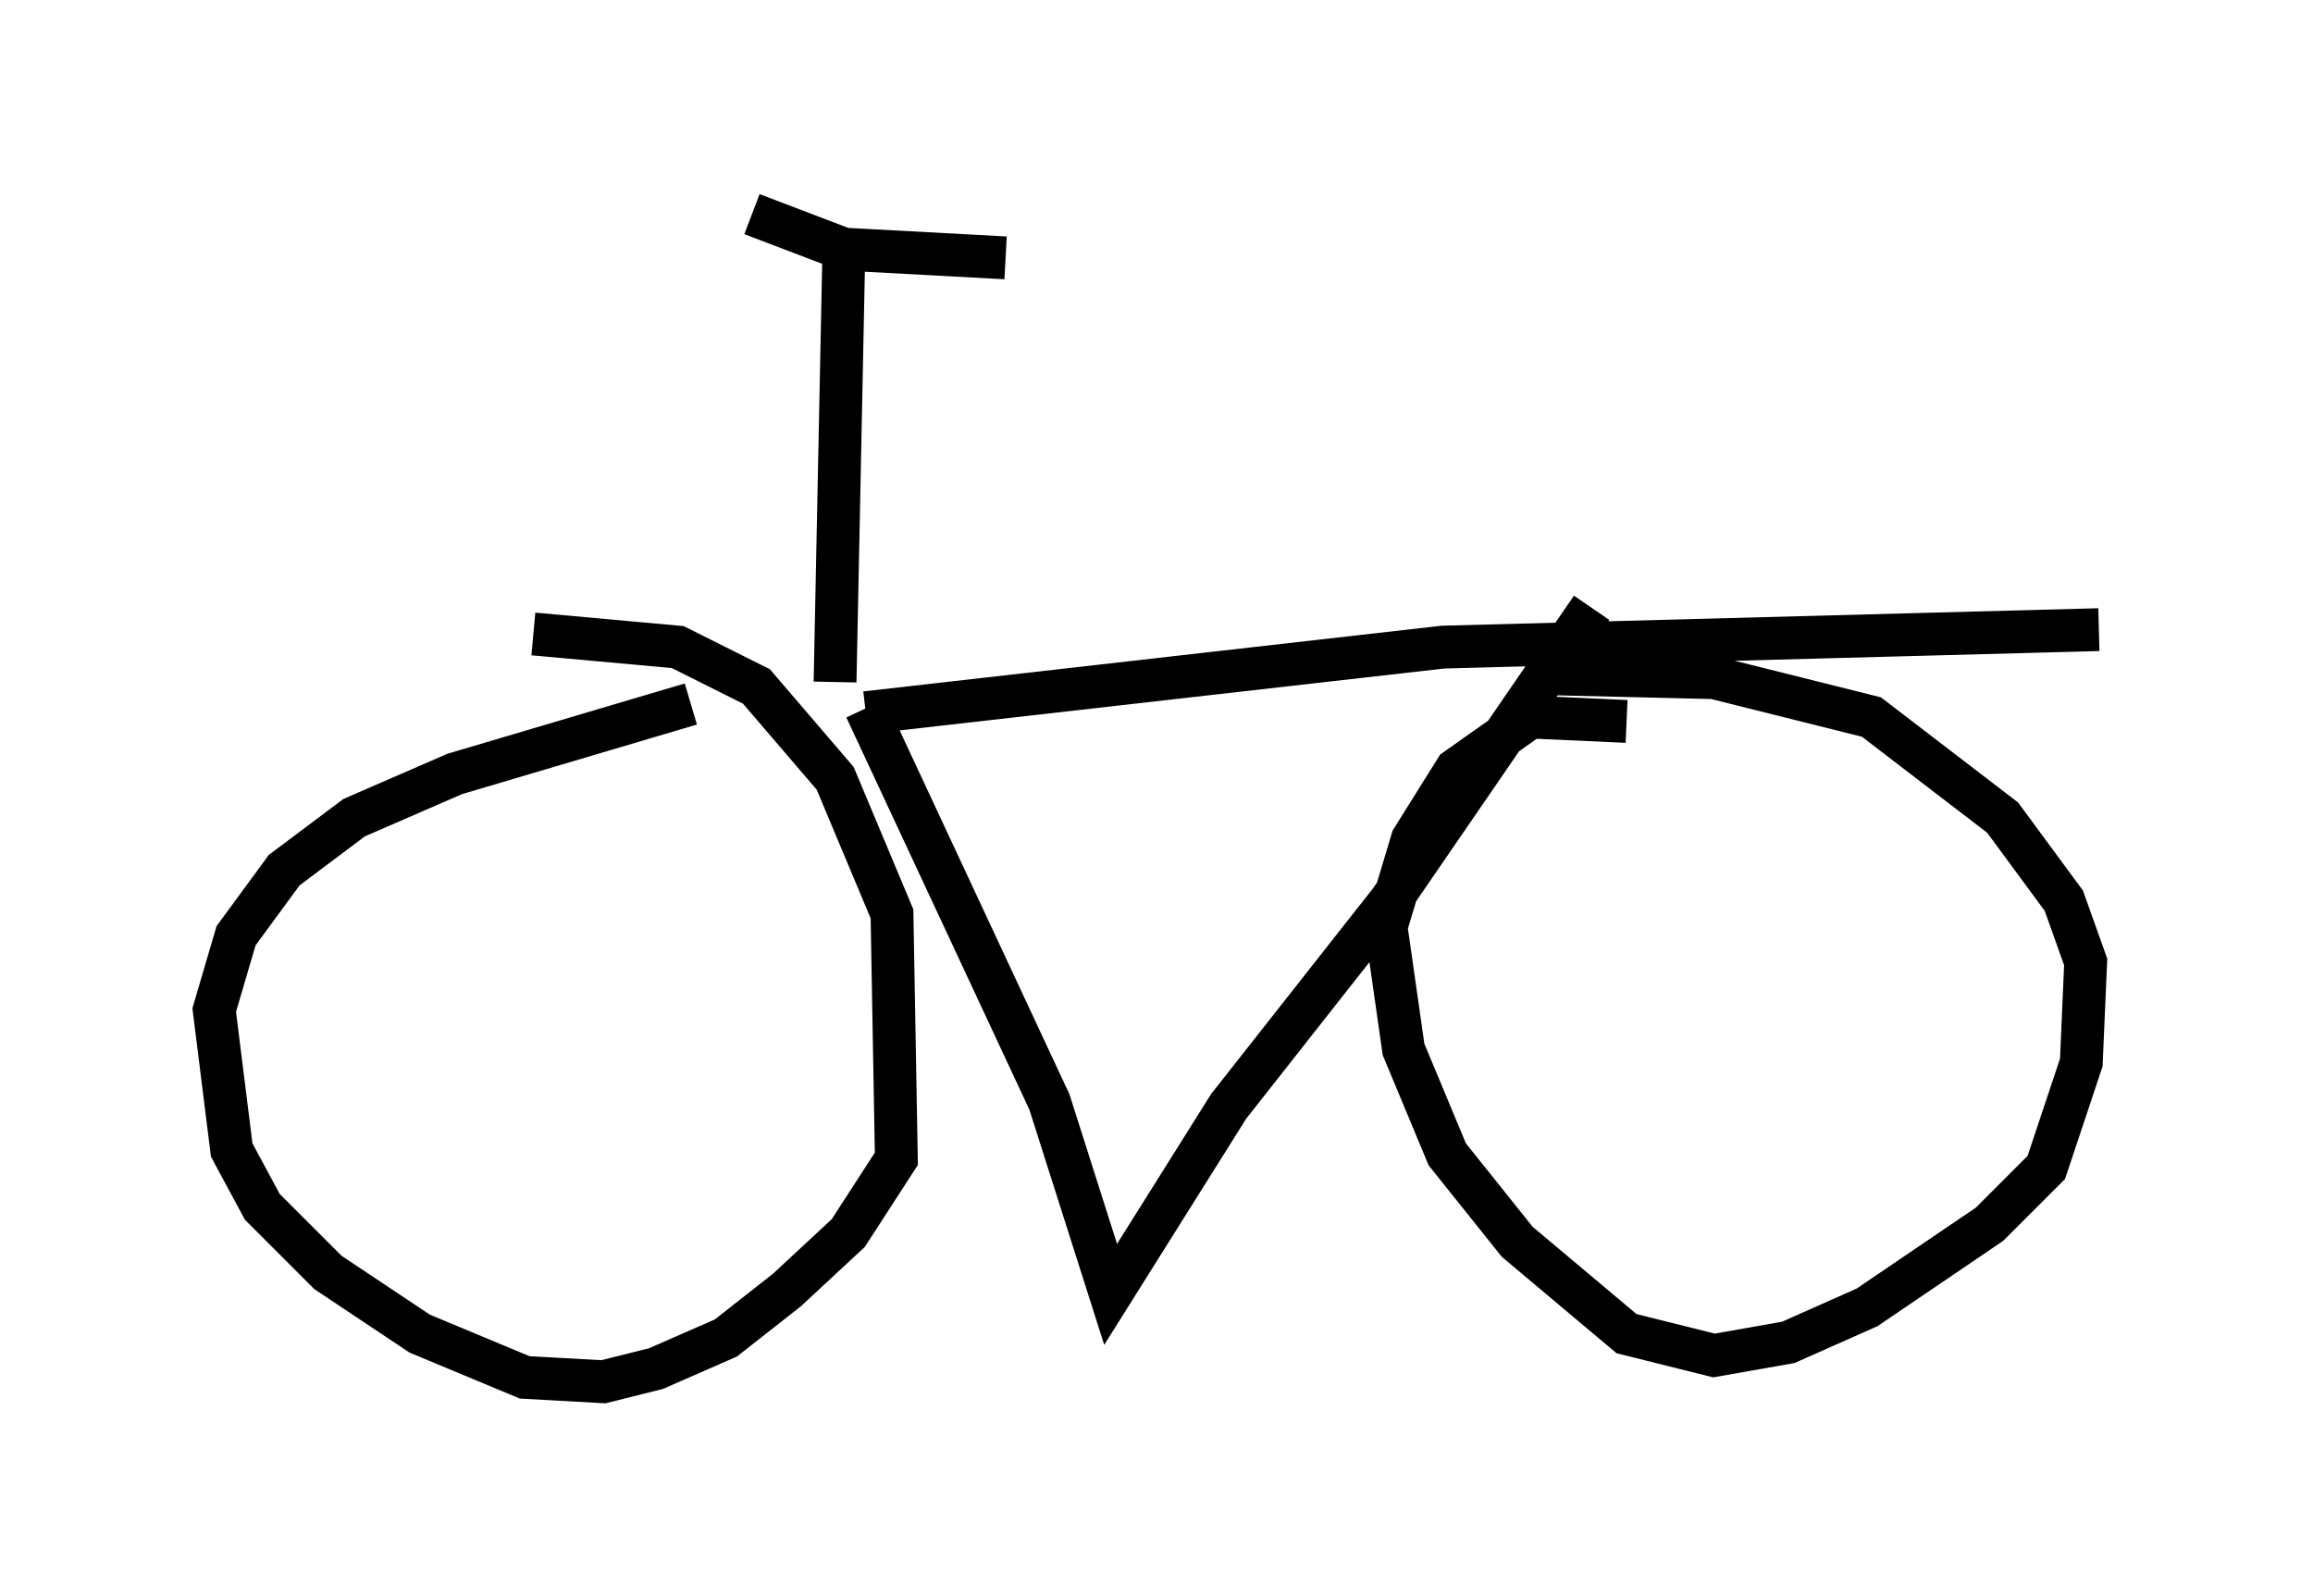 <?xml version="1.0" encoding="utf-8" ?>
<svg baseProfile="full" height="37.257" version="1.1" width="53.998" xmlns="http://www.w3.org/2000/svg" xmlns:ev="http://www.w3.org/2001/xml-events" xmlns:xlink="http://www.w3.org/1999/xlink"><defs /><rect fill="white" height="37.257" width="53.998" x="0" y="0" /><path d="M8.675, 16.74 m11.536, -0.102 l13.475, -1.531 15.313, -0.408 m-28.788, 1.838 l4.288, 9.188 1.429, 4.492 l2.756, -4.39 3.777, -4.798 l4.696, -6.84 m-21.029, 2.246 l-5.513, 1.633 -2.348, 1.021 l-1.633, 1.225 -1.123, 1.531 l-0.51, 1.735 0.408, 3.267 l0.715, 1.327 1.531, 1.531 l2.144, 1.429 2.45, 1.021 l1.838, 0.102 1.225, -0.306 l1.633, -0.715 1.429, -1.123 l1.429, -1.327 1.123, -1.735 l-0.102, -5.717 -1.327, -3.165 l-1.838, -2.144 -1.838, -0.919 l-3.369, -0.306 m25.521, 2.042 l-2.246, -0.102 -1.735, 1.225 l-1.021, 1.633 -0.613, 2.042 l0.408, 2.858 1.021, 2.45 l1.633, 2.042 2.552, 2.144 l2.042, 0.51 1.735, -0.306 l1.838, -0.817 2.858, -1.94 l1.327, -1.327 0.817, -2.45 l0.102, -2.348 -0.51, -1.429 l-1.429, -1.94 -3.063, -2.348 l-3.675, -0.919 -4.288, -0.102 m-16.231, 0.204 l0.204, -10.004 m-2.144, -0.919 l2.144, 0.817 3.777, 0.204 " fill="none" stroke="black" stroke-width="1" /></svg>